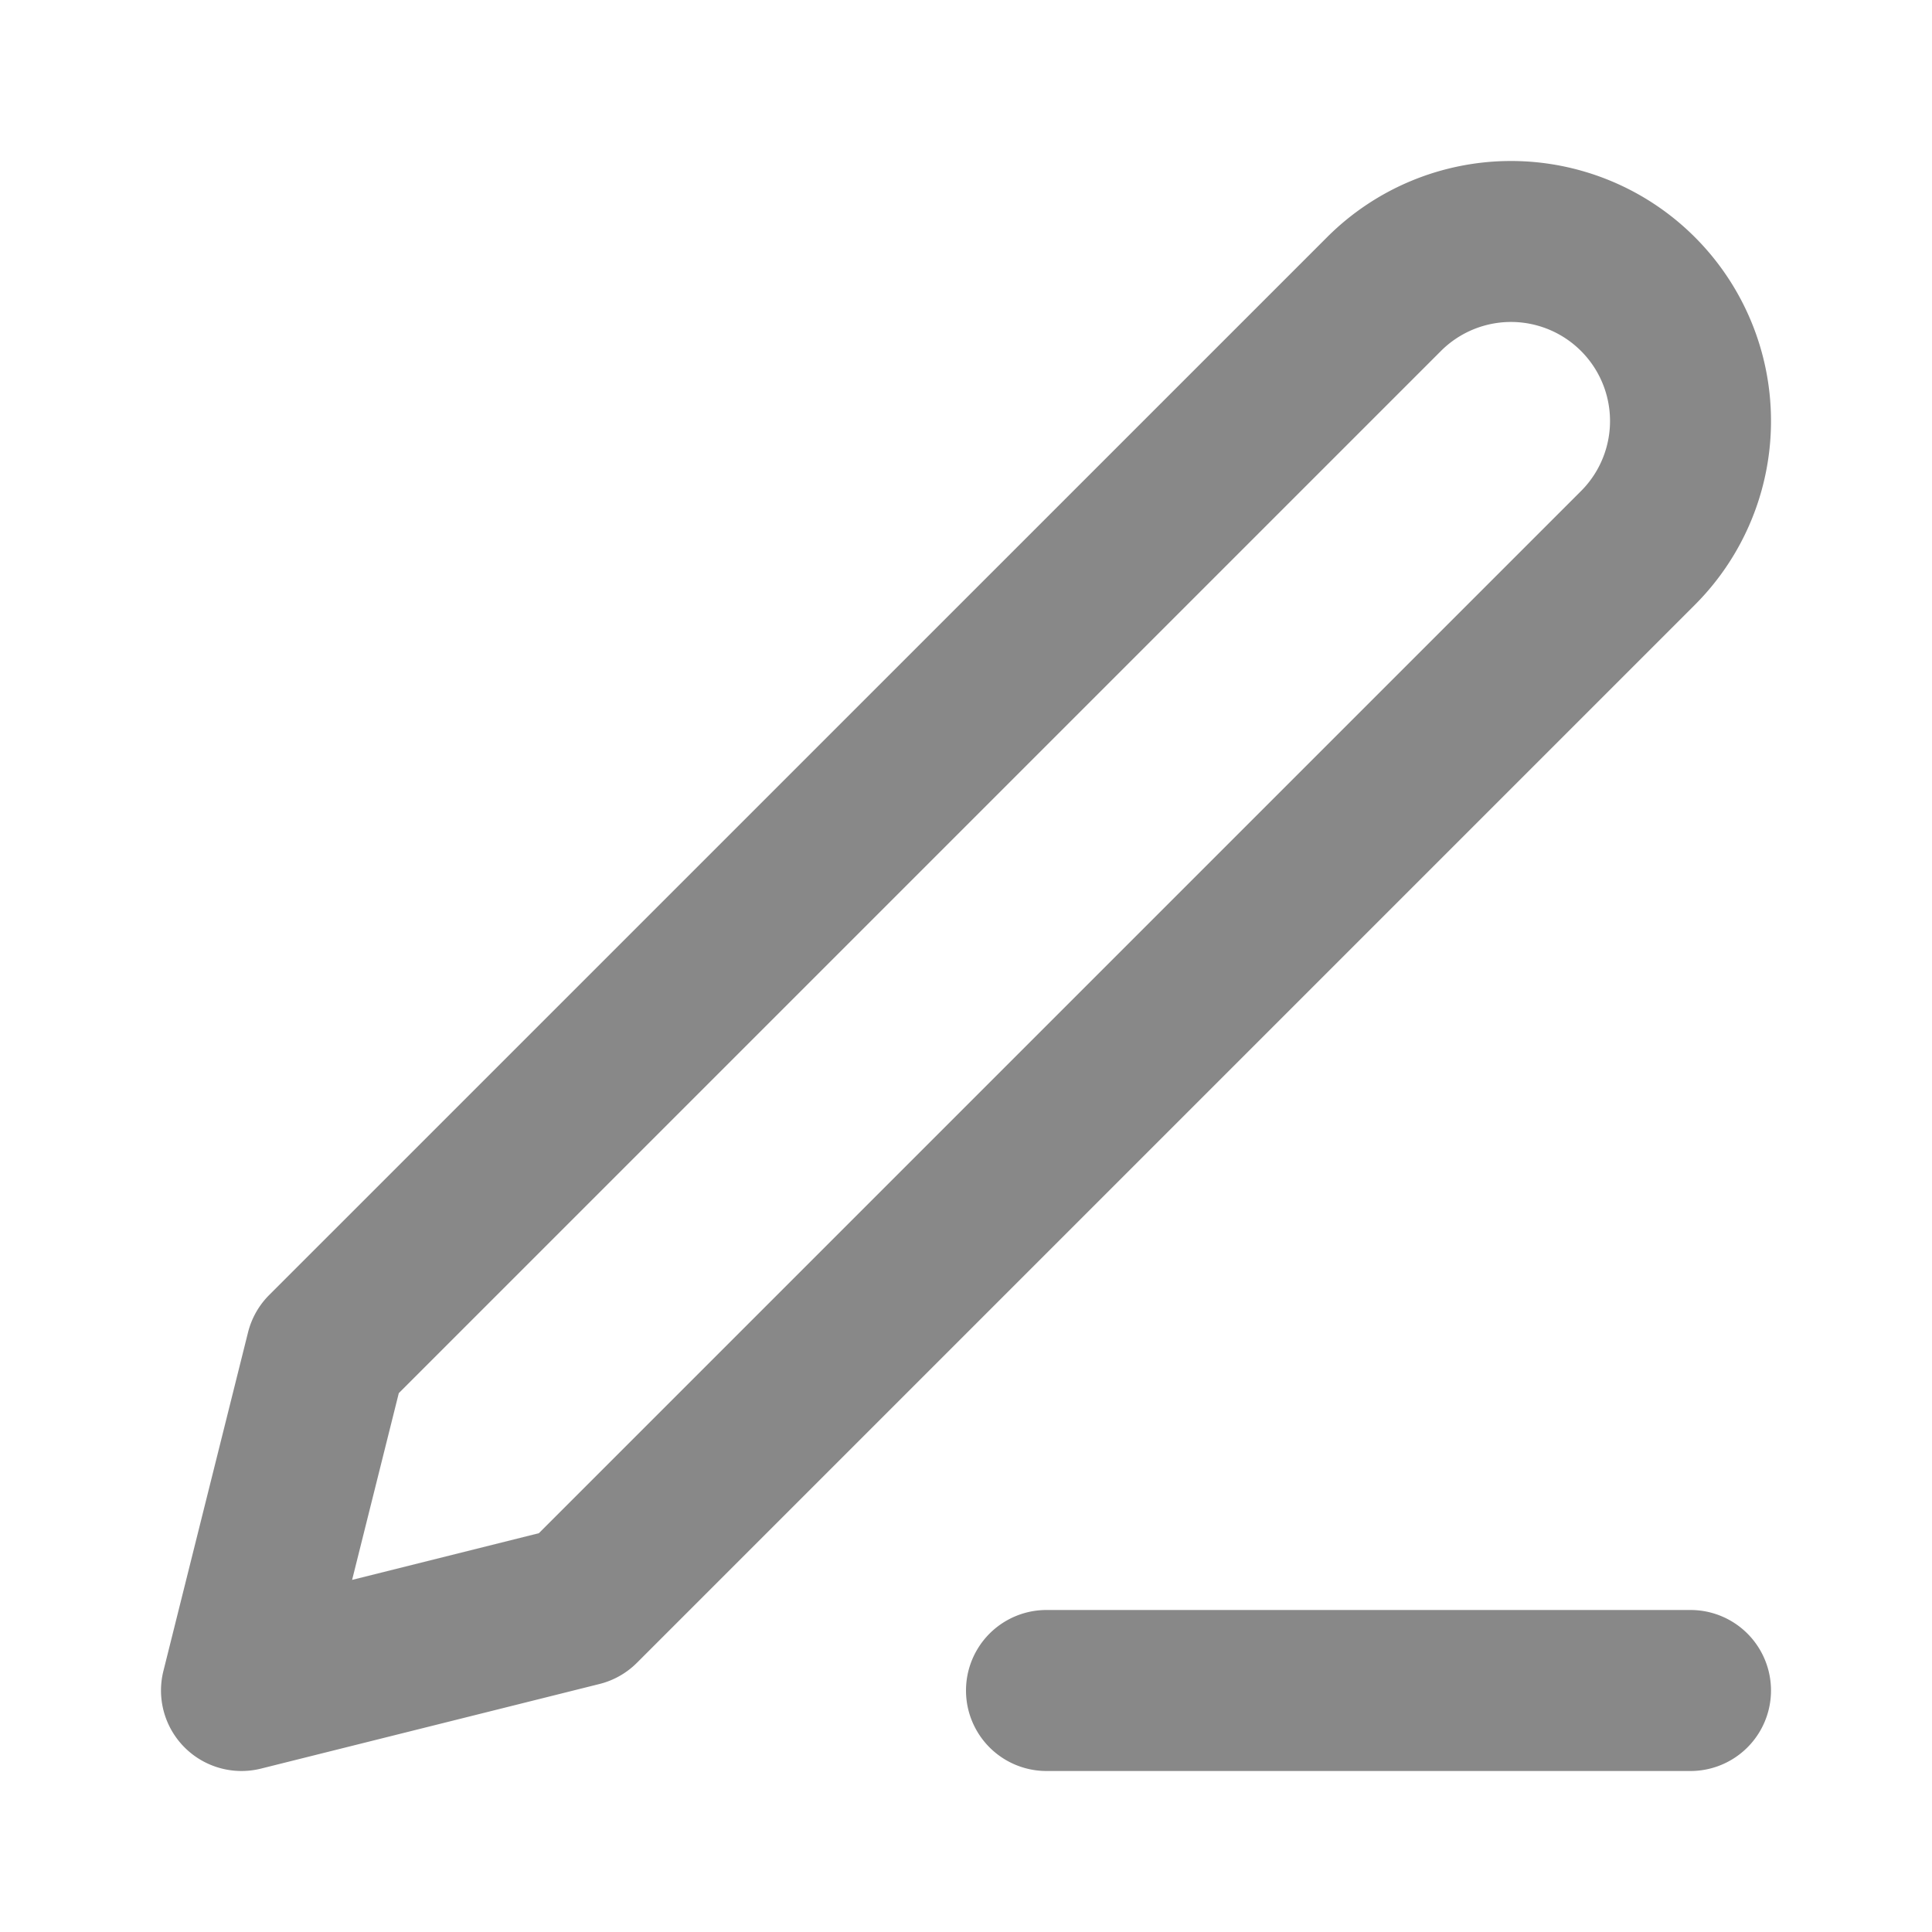 <svg width="24" height="24" viewBox="0 0 24 24" fill="none" xmlns="http://www.w3.org/2000/svg">
    <path fill-rule="evenodd" clip-rule="evenodd" d="M17.9 4.36a1.23 1.23 0 0 1 1.74 1.74L6.694 19.046l-2.32.58.58-2.32L17.9 4.36zM18.77 2a3.23 3.23 0 0 0-2.284.946L3.344 16.087a1 1 0 0 0-.263.465L2.03 20.757a1 1 0 0 0 1.213 1.213l4.205-1.051a1 1 0 0 0 .464-.263L21.054 7.514A3.23 3.23 0 0 0 18.77 2zM13 20a1 1 0 1 0 0 2h8a1 1 0 1 0 0-2h-8z" fill="#888"/>
</svg>
